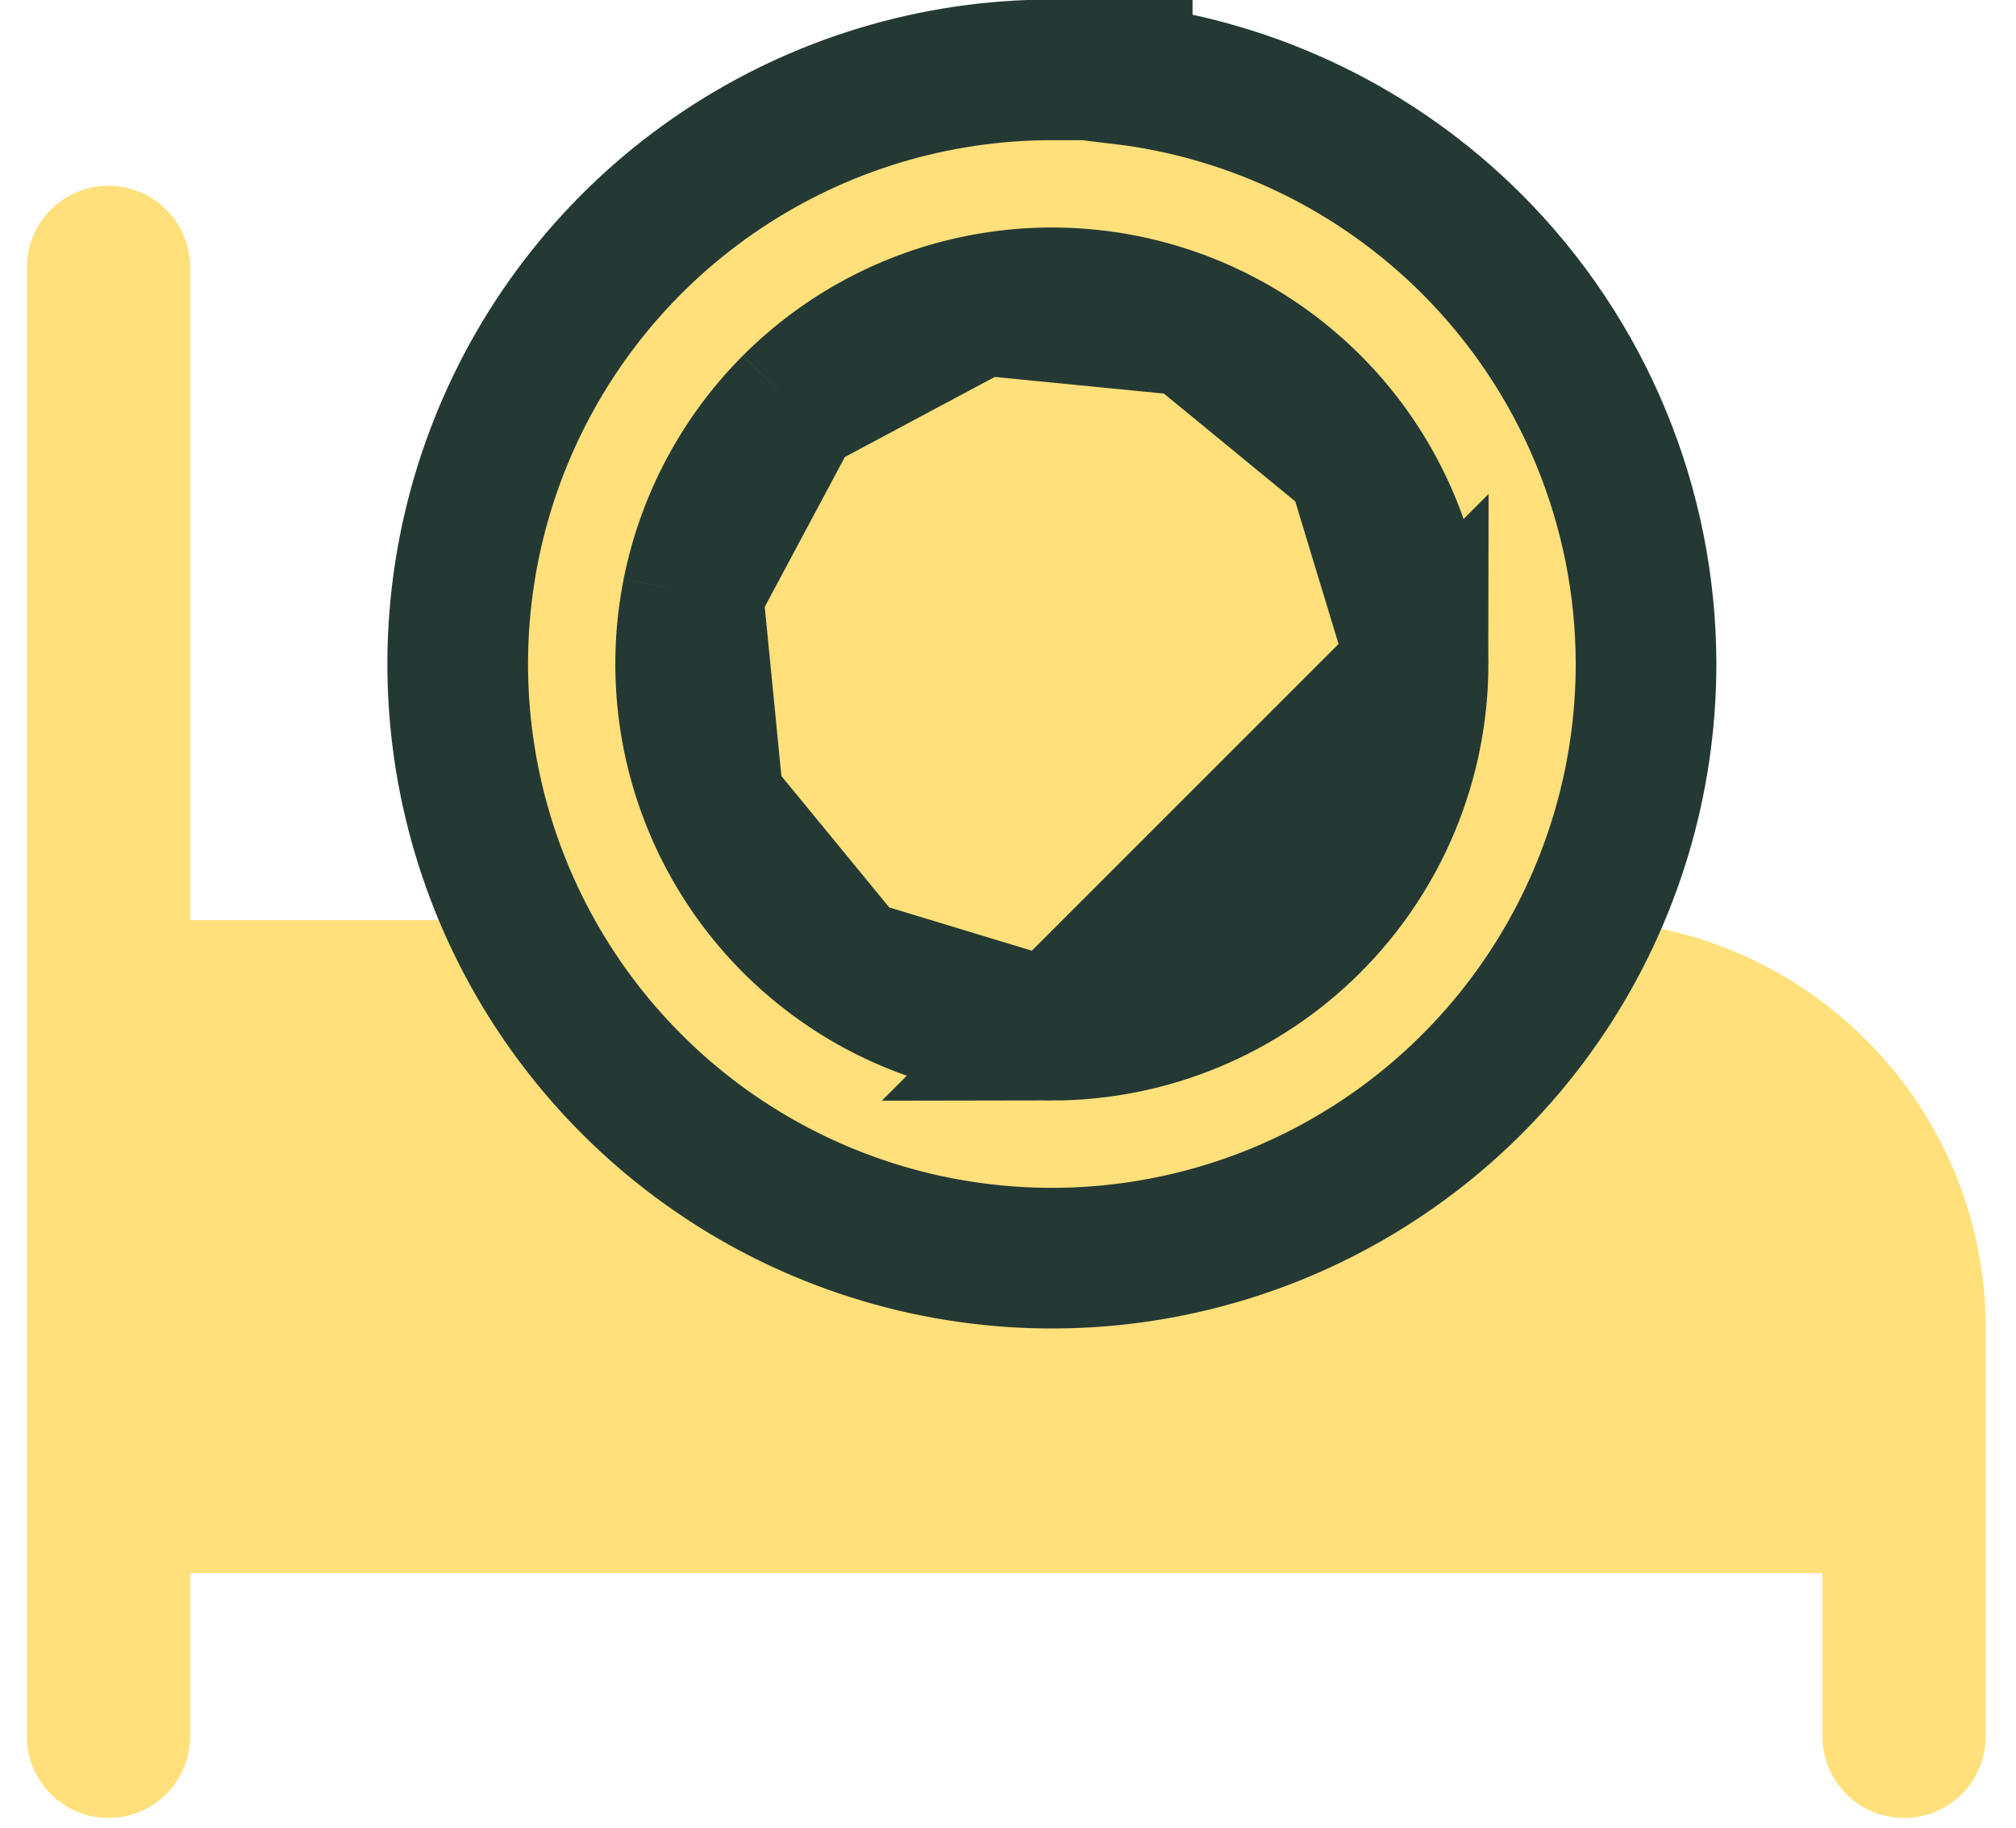 <svg width="43" height="39" viewBox="0 0 43 39" fill="none" xmlns="http://www.w3.org/2000/svg">
<g id="Group 8">
<path id="Vector" d="M33.65 19.629H4.056V5.703C4.056 4.742 3.276 3.962 2.315 3.962C1.354 3.962 0.574 4.742 0.574 5.703V37.037C0.574 37.998 1.354 38.778 2.315 38.778C3.276 38.778 4.056 37.998 4.056 37.037V33.556H38.872V37.037C38.872 37.998 39.65 38.778 40.613 38.778C41.576 38.778 42.354 37.998 42.354 37.037V28.333C42.354 23.534 38.449 19.629 33.65 19.629Z" fill="#FFE07B"/>
<g id="Group 116">
<path id="Vector_2" d="M18.096 20.659C19.38 21.517 20.89 21.975 22.434 21.975L18.096 20.659ZM18.096 20.659C16.811 19.8 15.81 18.58 15.219 17.153M18.096 20.659L15.219 17.153M15.219 17.153C14.628 15.726 14.473 14.155 14.774 12.64M15.219 17.153L14.774 12.64M14.774 12.64C15.076 11.125 15.82 9.733 16.912 8.64M14.774 12.64L16.912 8.64M16.912 8.64C18.005 7.548 19.396 6.804 20.912 6.503M16.912 8.64L20.912 6.503M20.912 6.503C22.427 6.201 23.998 6.356 25.425 6.947M20.912 6.503L25.425 6.947M25.425 6.947C26.852 7.538 28.072 8.54 28.93 9.824M25.425 6.947L28.93 9.824M28.93 9.824C29.788 11.108 30.247 12.618 30.247 14.162L28.93 9.824ZM23.936 1.581V1.49H22.436C19.929 1.49 17.479 2.234 15.395 3.626C13.31 5.019 11.686 6.998 10.727 9.314C9.768 11.63 9.517 14.178 10.006 16.636C10.495 19.095 11.702 21.353 13.474 23.125C15.246 24.898 17.505 26.105 19.963 26.594C22.422 27.083 24.97 26.832 27.286 25.873C29.601 24.913 31.581 23.289 32.973 21.205C34.366 19.121 35.109 16.67 35.109 14.164V14.162C35.106 10.803 33.769 7.581 31.394 5.206C29.374 3.186 26.743 1.918 23.936 1.581ZM30.247 14.162C30.245 16.234 29.421 18.22 27.956 19.684C26.491 21.149 24.506 21.973 22.434 21.975L30.247 14.162Z" fill="#FFE07B" stroke="#253934" stroke-width="3"/>
<path id="Vector_3" d="M22.435 8.577C22.188 8.577 21.952 8.675 21.777 8.85C21.602 9.024 21.504 9.261 21.504 9.508V13.535L18.365 15.502C18.155 15.633 18.006 15.842 17.951 16.083C17.895 16.324 17.937 16.578 18.068 16.788C18.2 16.997 18.409 17.147 18.65 17.202C18.891 17.258 19.144 17.216 19.354 17.085L22.93 14.85C23.065 14.765 23.176 14.647 23.253 14.508C23.329 14.368 23.368 14.21 23.366 14.051V9.508C23.366 9.261 23.268 9.024 23.094 8.85C22.919 8.675 22.682 8.577 22.435 8.577Z" fill="#FFE07B"/>
</g>
</g>
</svg>
